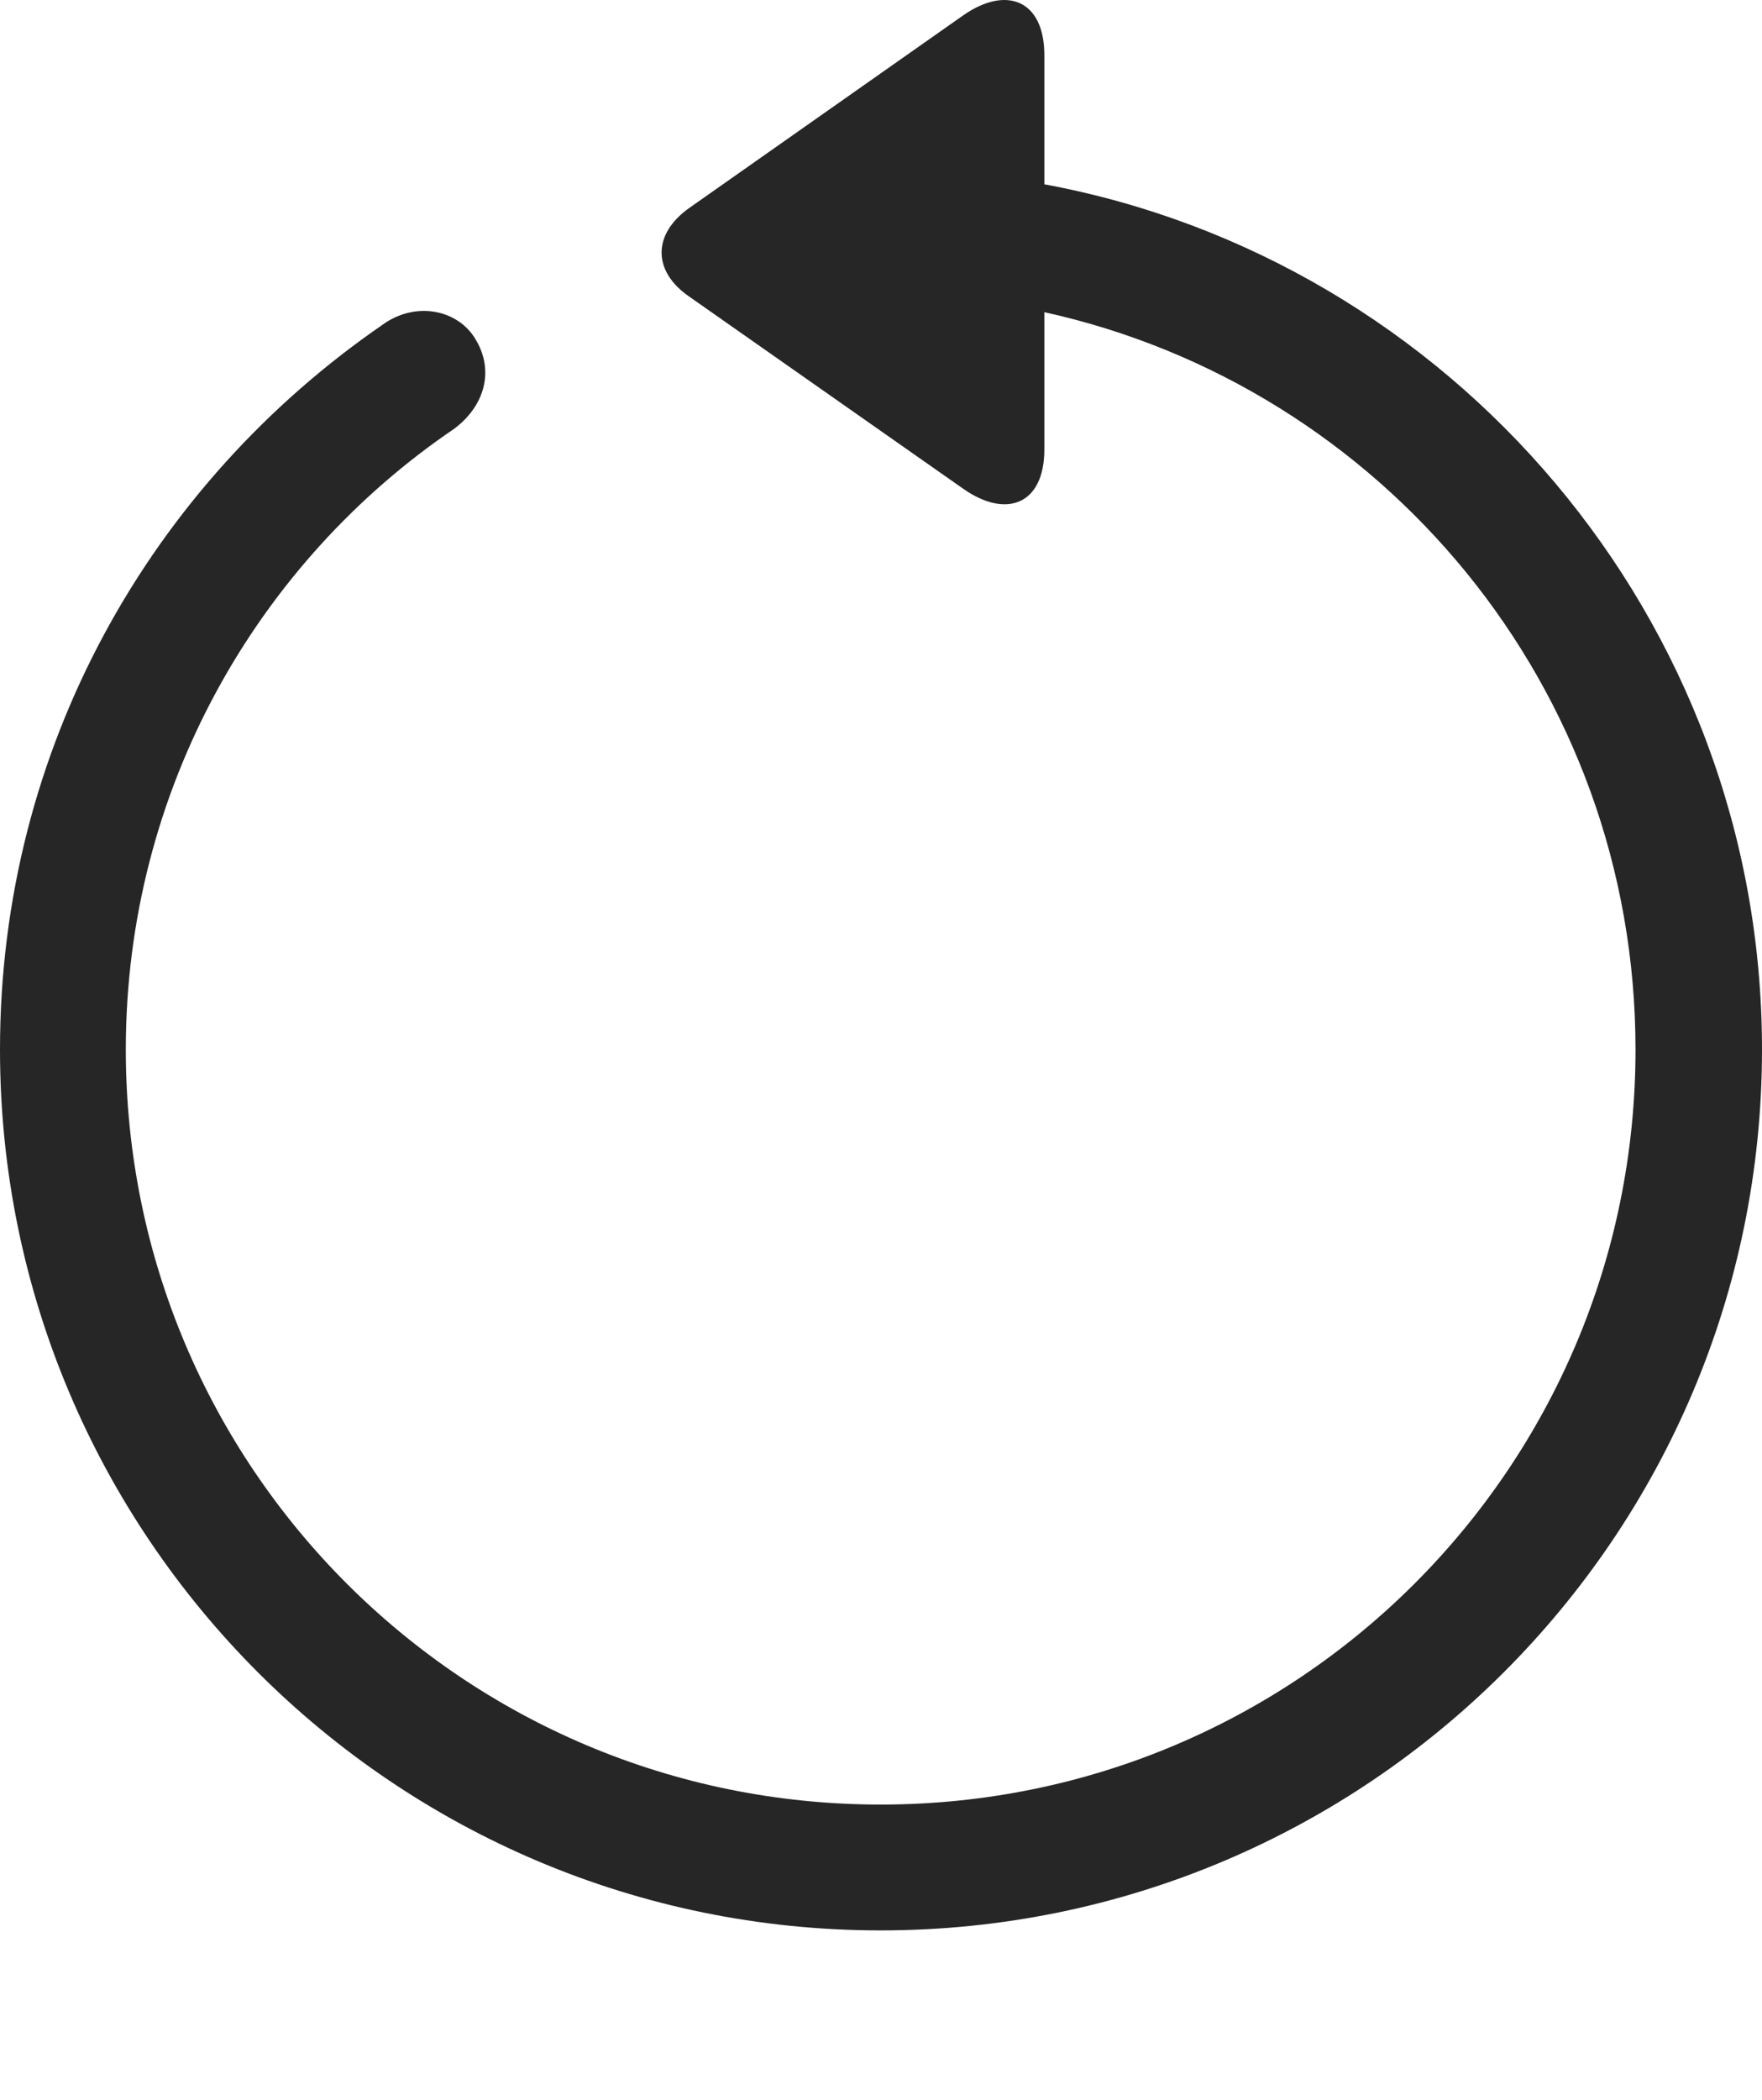 <?xml version="1.0" encoding="UTF-8"?>
<!--Generator: Apple Native CoreSVG 326-->
<!DOCTYPE svg
PUBLIC "-//W3C//DTD SVG 1.1//EN"
       "http://www.w3.org/Graphics/SVG/1.1/DTD/svg11.dtd">
<svg version="1.1" xmlns="http://www.w3.org/2000/svg" xmlns:xlink="http://www.w3.org/1999/xlink" viewBox="0 0 651.25 775.962">
 <g>
  <rect height="775.962" opacity="0" width="651.25" x="0" y="0"/>
  <path d="M325.5 713.356C505.25 713.356 651.25 567.606 651.25 387.856C651.25 228.356 536 95.856 386 68.106L386 20.356C386 0.106 372-5.644 355.75 5.856L254.75 76.856C241 86.606 241.25 100.356 254.75 109.606L356 180.606C372 191.856 386 186.356 386 166.106L386 115.356C510.75 142.856 604.5 253.856 604.5 387.856C604.5 542.106 479.75 666.856 325.5 666.856C171.25 666.856 46.5 542.106 46.5 387.856C46.5 292.106 95 207.856 168 158.356C179.25 149.856 182.75 136.856 175.75 125.356C169.25 114.356 153.5 111.106 141.25 120.106C56 178.856 0 276.106 0 387.856C0 567.606 145.75 713.356 325.5 713.356Z" fill="black" fill-opacity="0.85"/>
 </g>
</svg>
